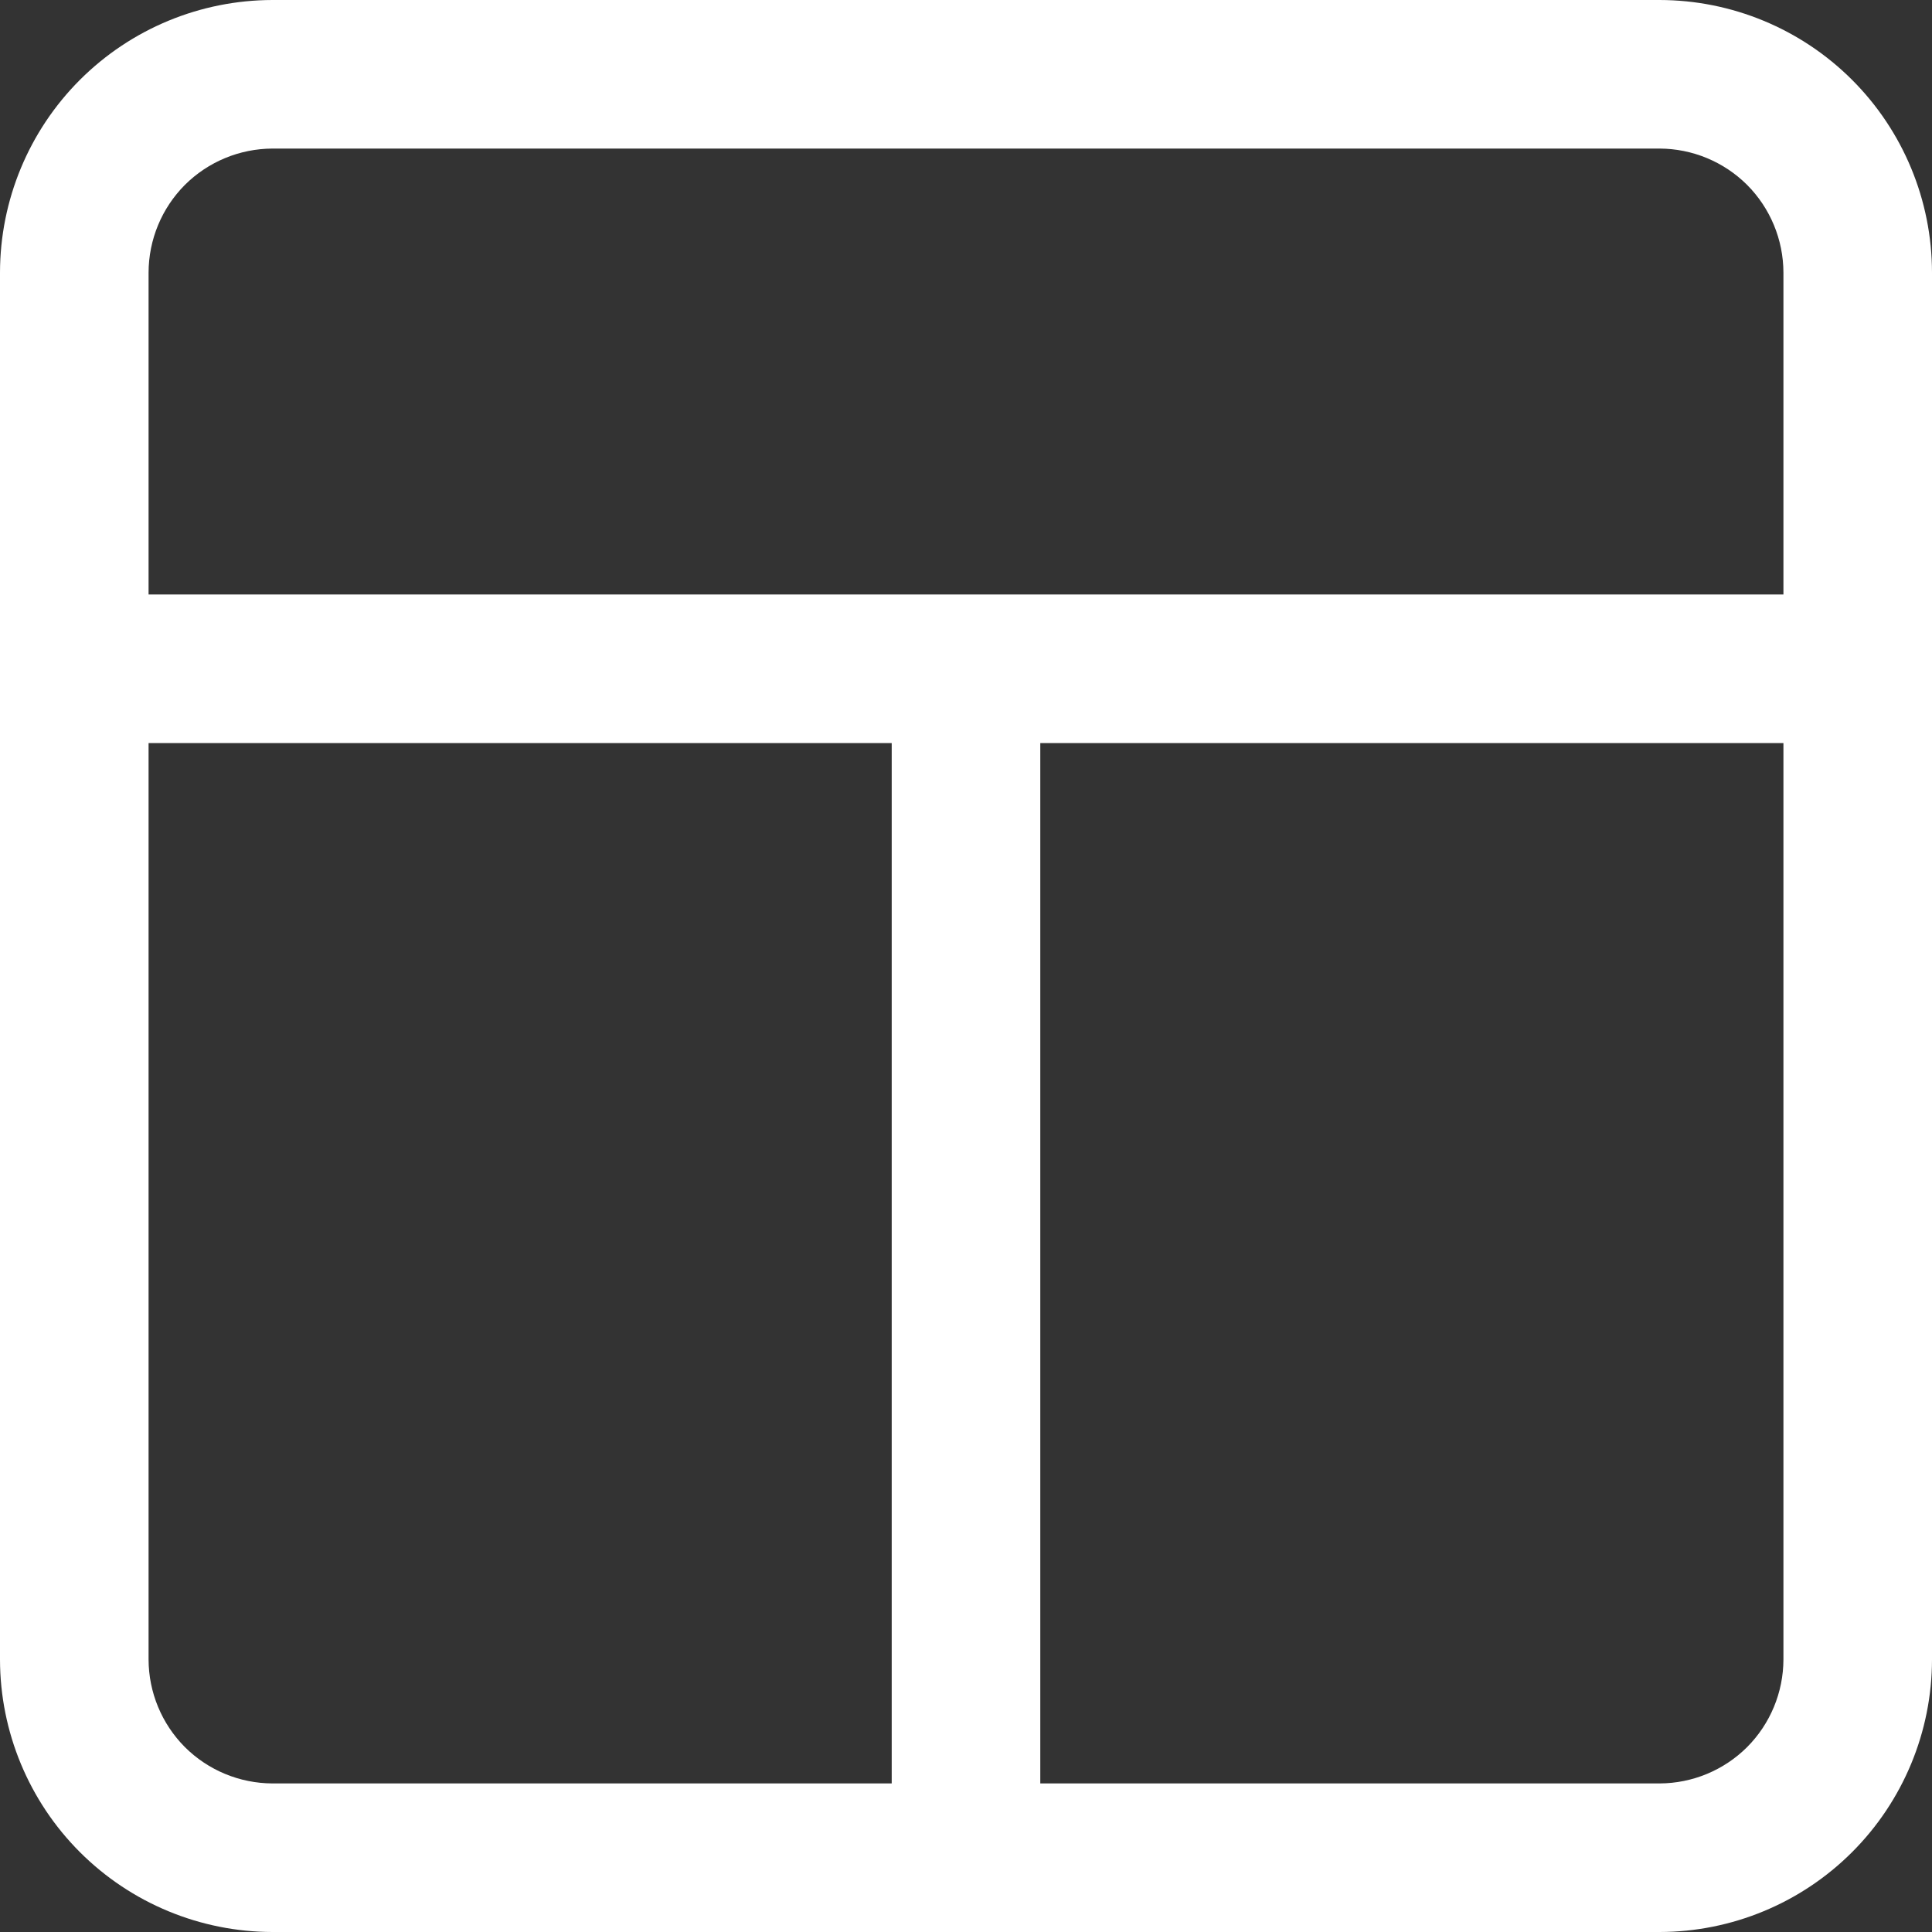 <svg width="20" height="20" viewBox="0 0 20 20" fill="none" xmlns="http://www.w3.org/2000/svg">
<rect x="0" y="0" width="20" height="20" fill="#333333" stroke="none"/>
<path d="M0 17.18C0.001 17.927 0.298 18.644 0.827 19.173C1.356 19.702 2.073 19.999 2.821 20H17.18C17.927 19.999 18.644 19.702 19.173 19.173C19.702 18.644 19.999 17.927 20 17.18V2.821C19.999 2.073 19.702 1.356 19.173 0.827C18.644 0.298 17.927 0.001 17.18 0H2.821C2.073 0.001 1.356 0.298 0.827 0.827C0.298 1.356 0.001 2.073 0 2.821V17.18ZM18.462 17.18C18.461 17.519 18.326 17.845 18.086 18.086C17.845 18.326 17.519 18.461 17.18 18.462H10.769V7.692H18.462V17.18ZM1.538 2.821C1.539 2.481 1.674 2.155 1.914 1.914C2.155 1.674 2.481 1.539 2.821 1.538H17.18C17.519 1.539 17.845 1.674 18.086 1.914C18.326 2.155 18.461 2.481 18.462 2.821V6.154H1.538V2.821ZM1.538 7.692H9.231V18.462H2.821C2.481 18.461 2.155 18.326 1.914 18.086C1.674 17.845 1.539 17.519 1.538 17.18V7.692Z" fill="white"/>
</svg>
